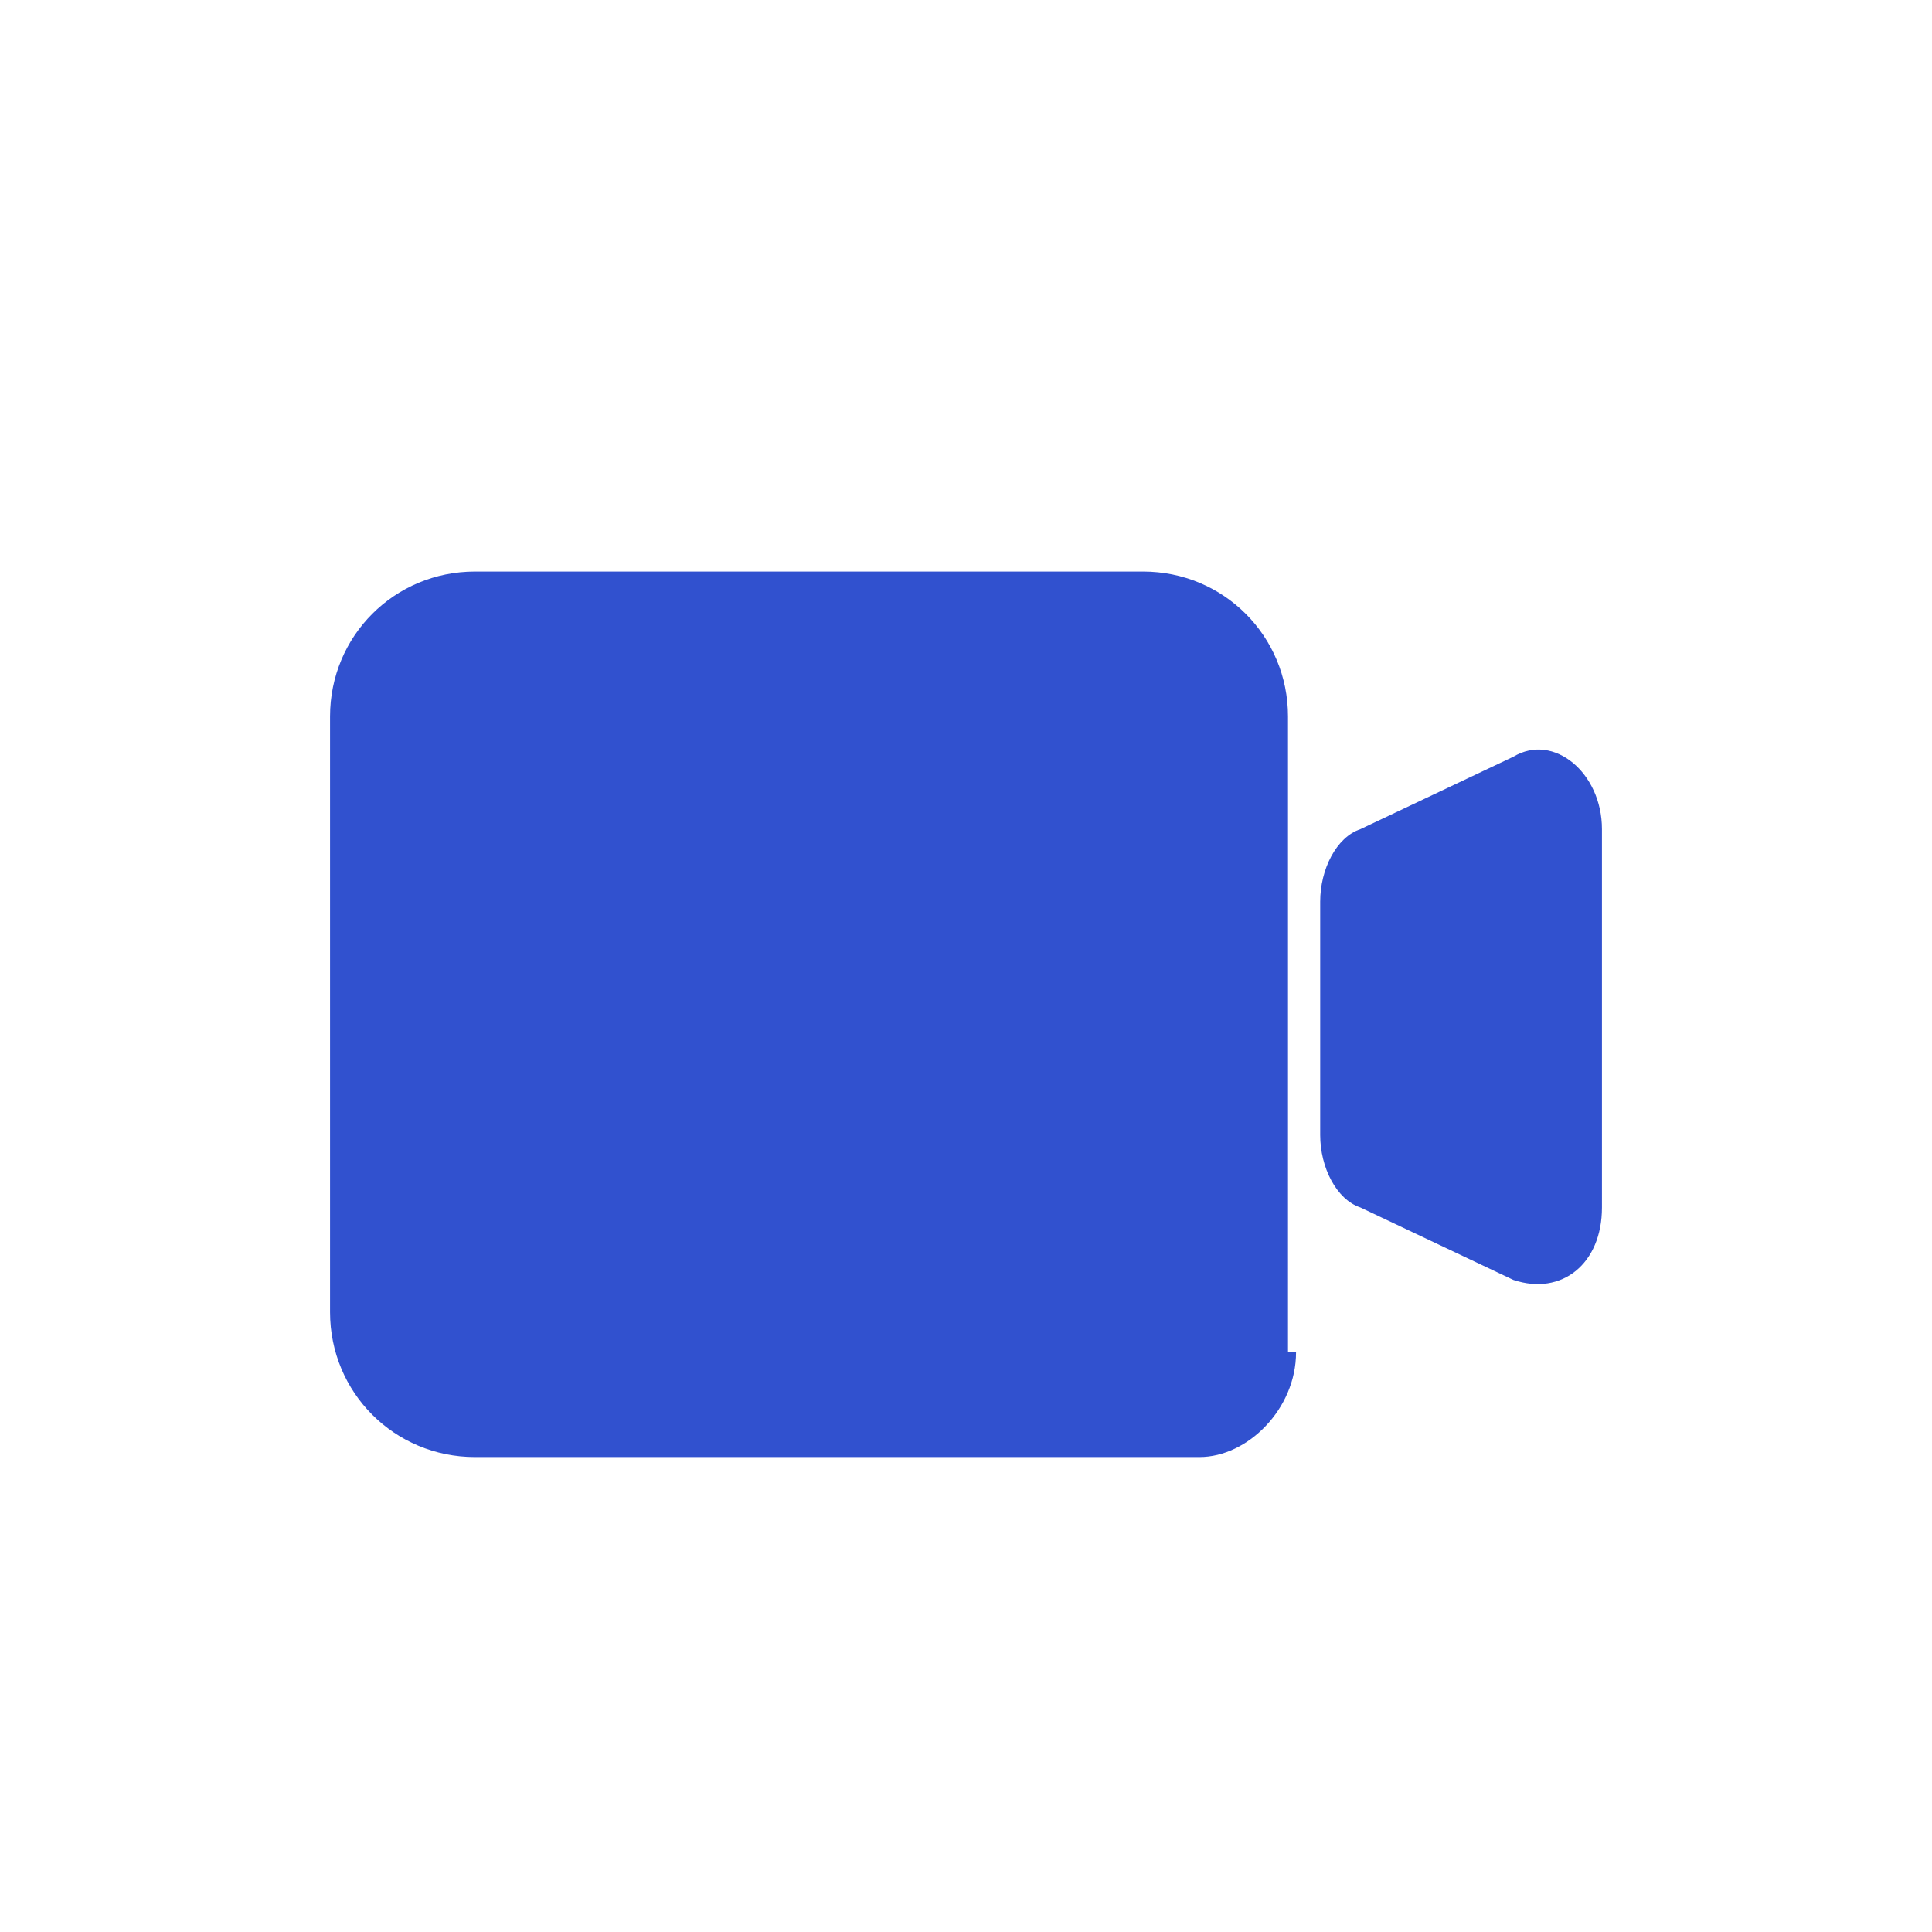 <?xml version="1.0" encoding="utf-8"?>
<!-- Generator: Adobe Illustrator 24.1.3, SVG Export Plug-In . SVG Version: 6.00 Build 0)  -->
<svg version="1.1" id="Capa_1" xmlns="http://www.w3.org/2000/svg" xmlns:xlink="http://www.w3.org/1999/xlink" x="0px" y="0px"
	 viewBox="0 0 24 24" style="enable-background:new 0 0 24 24;" xml:space="preserve">
<style type="text/css">
	.st0{fill:none;}
	.st1{fill:#3151CF;}
</style>
<g id="bounding_area">
	<rect class="st0" width="24" height="24"/>
</g>
<g id="design">
	<g>
		<path class="st1" d="M18.8,15.9l-1.9-0.9c-0.3-0.1-0.5-0.5-0.5-0.9v-2.9c0-0.4,0.2-0.8,0.5-0.9l1.9-0.9c0.5-0.3,1.1,0.2,1.1,0.9
			V15C19.9,15.7,19.4,16.1,18.8,15.9z M16.1,16.8c0,0.7-0.6,1.3-1.2,1.3H5.9c-1,0-1.8-0.8-1.8-1.8V8.9c0-1,0.8-1.8,1.8-1.8h8.3
			c1,0,1.8,0.8,1.8,1.8V16.8z"/>
	</g>
</g>
</svg>
